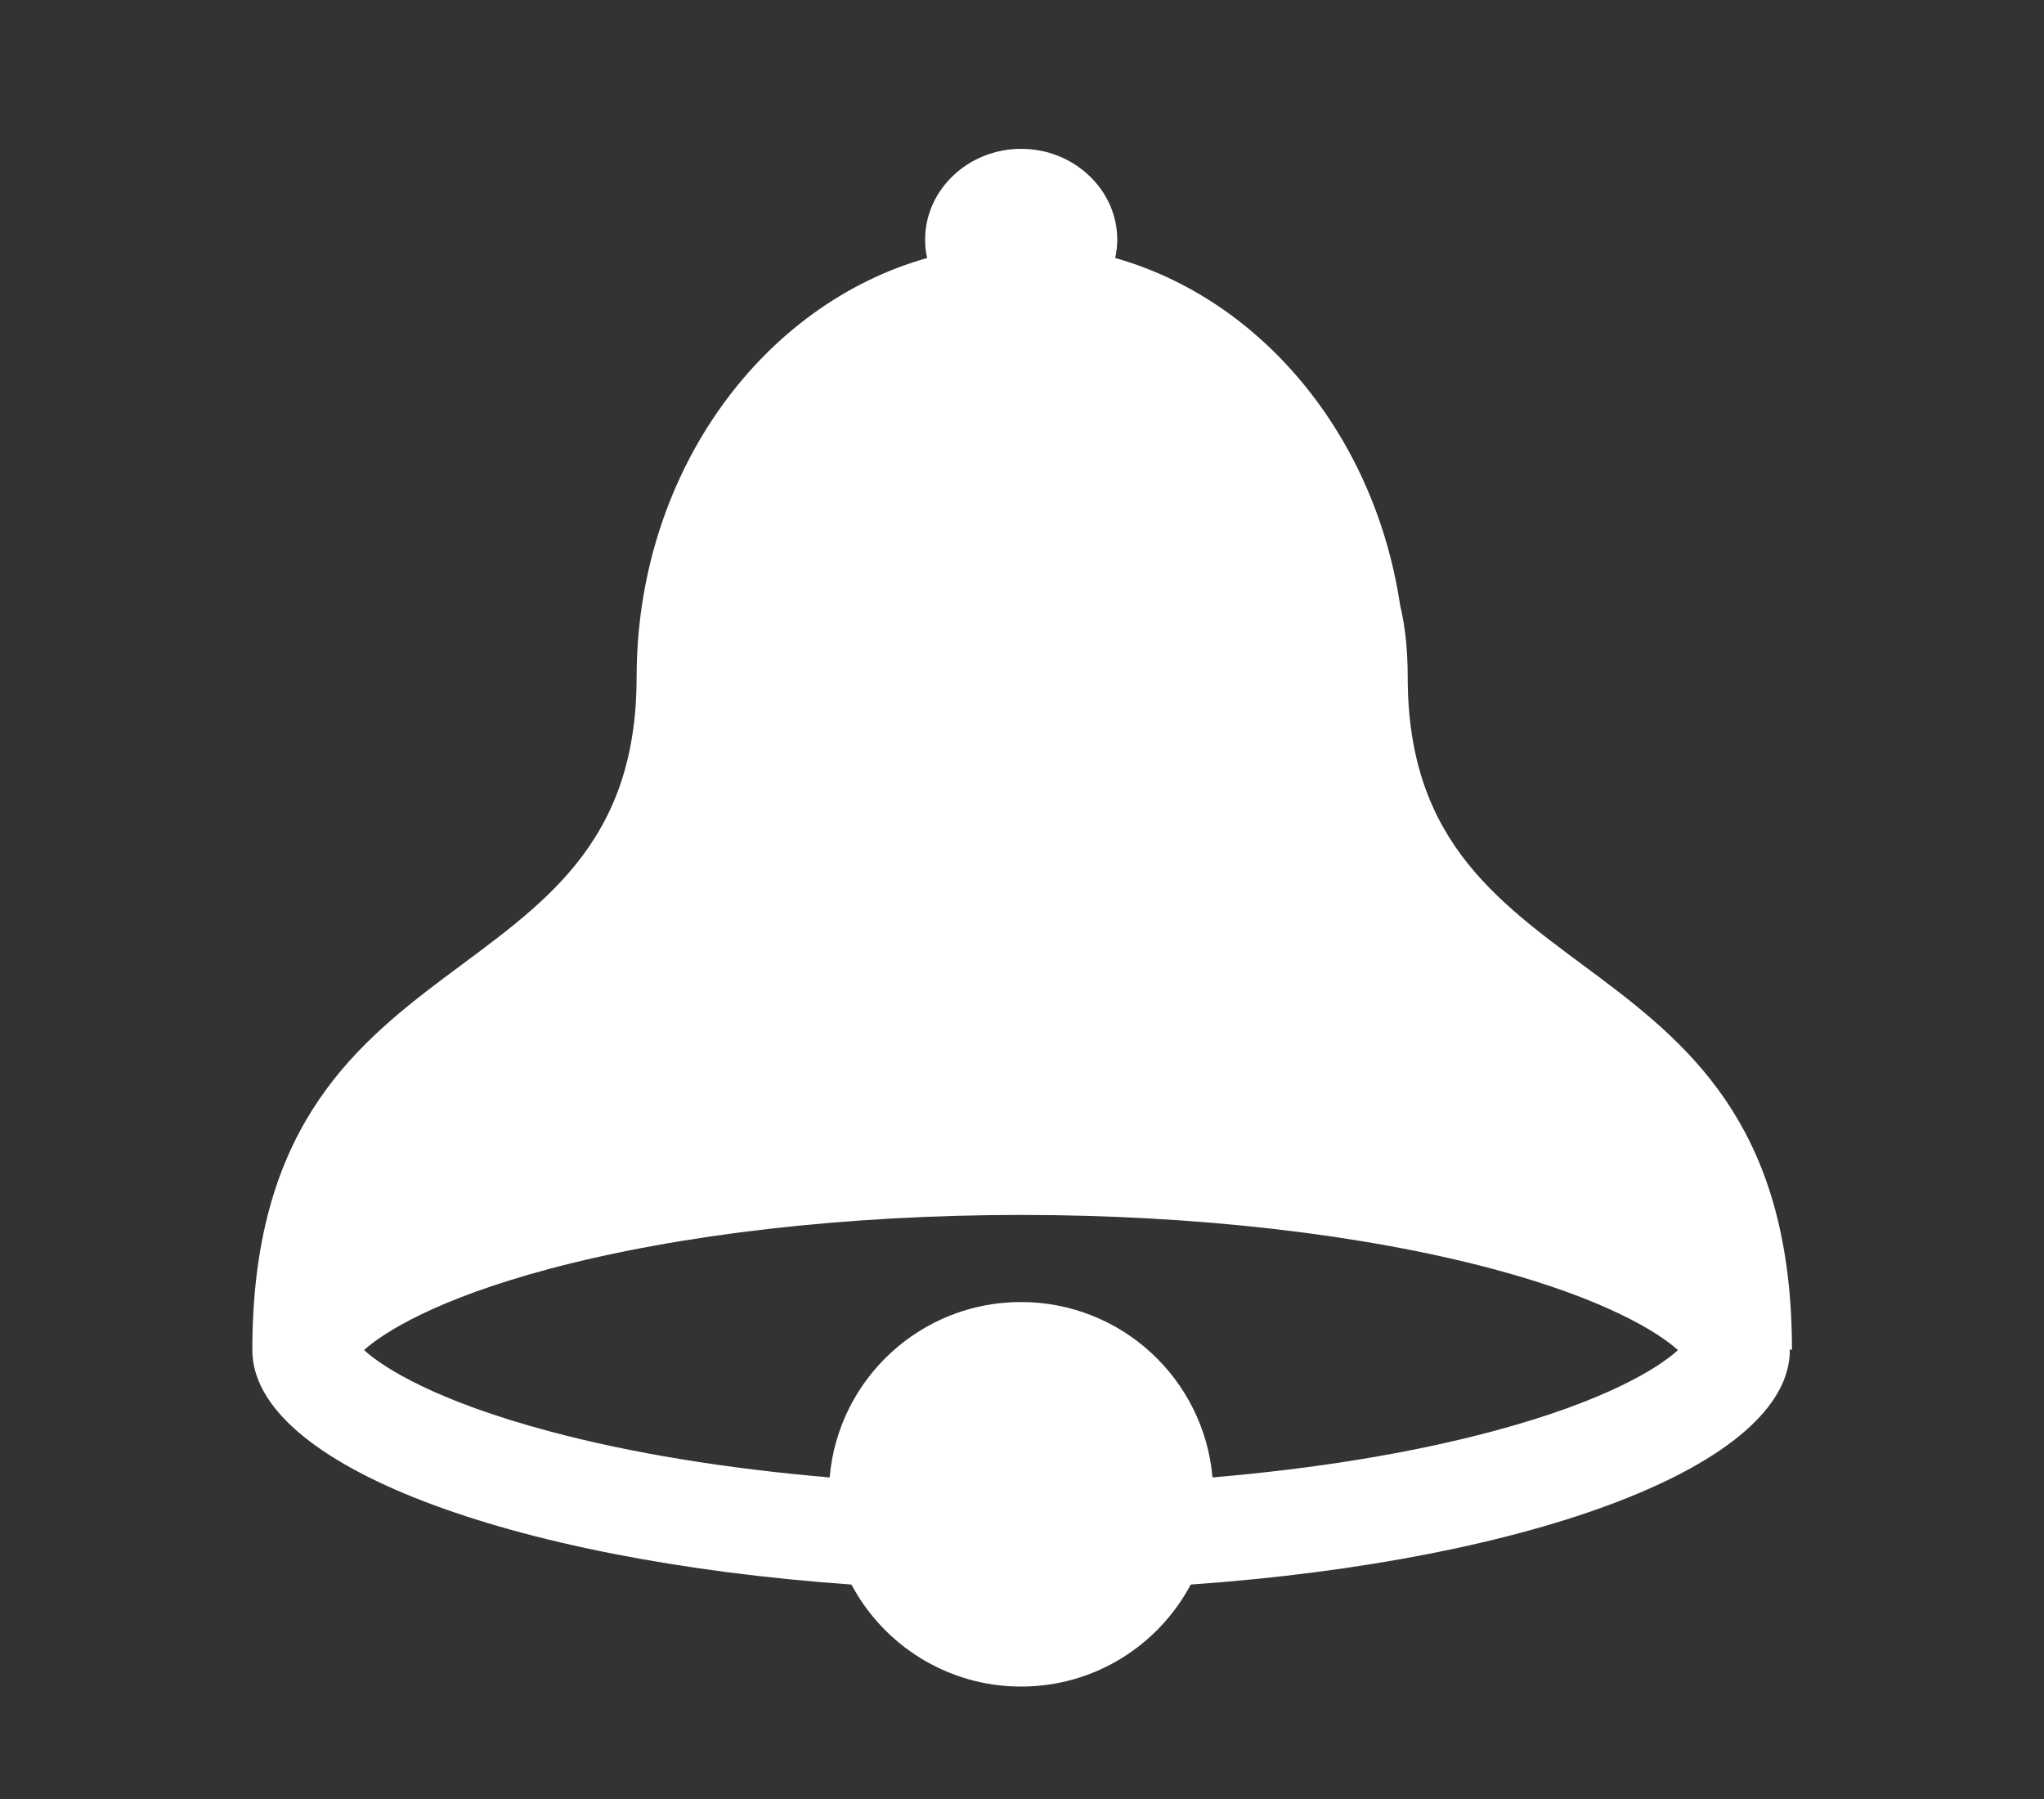 <?xml version="1.0" encoding="UTF-8" standalone="no"?>
<!-- Generator: IcoMoon.io -->

<svg
   xmlns:dc="http://purl.org/dc/elements/1.1/"
   xmlns:cc="http://creativecommons.org/ns#"
   xmlns:rdf="http://www.w3.org/1999/02/22-rdf-syntax-ns#"
   xmlns:svg="http://www.w3.org/2000/svg"
   xmlns="http://www.w3.org/2000/svg"
   xmlns:sodipodi="http://sodipodi.sourceforge.net/DTD/sodipodi-0.dtd"
   xmlns:inkscape="http://www.inkscape.org/namespaces/inkscape"
   width="10"
   height="8.8"
   viewBox="0 0 10 8.8"
   id="svg2"
   version="1.1"
   inkscape:version="0.48.3.1 r9886"
   sodipodi:docname="pengumuman.svg"
   style="fill:#000000">
  <rect x="0" y="0" width="10" height="8.8" fill="#333333" stroke="none"/>
  <defs
     id="defs71" />
  <sodipodi:namedview
     pagecolor="#ffffff"
     bordercolor="#666666"
     borderopacity="1"
     objecttolerance="10"
     gridtolerance="10"
     guidetolerance="10"
     inkscape:pageopacity="0"
     inkscape:pageshadow="2"
     inkscape:window-width="1366"
     inkscape:window-height="744"
     id="namedview69"
     showgrid="false"
     inkscape:zoom="32"
     inkscape:cx="2.1516123"
     inkscape:cy="5.6273785"
     inkscape:window-x="0"
     inkscape:window-y="24"
     inkscape:window-maximized="1"
     inkscape:current-layer="svg2" />
  <path
     d="m 8.767,6.604 c 0,-2.116 -1.88,-1.645 -1.88,-3.291 0,-0.136 -0.013,-0.253 -0.037,-0.352 C 6.726,2.131 6.173,1.465 5.456,1.262 c 0.006,-0.029 0.01,-0.059 0.01,-0.09 0,-0.244 -0.212,-0.444 -0.47,-0.444 -0.259,0 -0.47,0.2 -0.47,0.444 0,0.031 0.003,0.061 0.01,0.09 C 3.731,1.489 3.132,2.3 3.115,3.27 c -2.939e-4,0.014 -4.842e-4,0.028 -4.842e-4,0.043 0,1.645 -1.88,1.175 -1.88,3.291 0,0.56 1.253,1.028 2.931,1.147 0.158,0.297 0.471,0.499 0.83,0.499 0.36,0 0.672,-0.202 0.83,-0.499 1.678,-0.118 2.931,-0.587 2.931,-1.147 0,-0.002 -1.914e-4,-0.003 -2.055e-4,-0.005 l 0.011,0.005 z M 7.304,7.001 C 6.905,7.108 6.436,7.184 5.932,7.227 5.89,6.746 5.487,6.369 4.995,6.369 c -0.491,0 -0.895,0.377 -0.936,0.858 C 3.555,7.184 3.085,7.108 2.687,7.001 2.139,6.855 1.877,6.692 1.781,6.604 1.877,6.517 2.139,6.353 2.687,6.207 3.324,6.037 4.144,5.943 4.995,5.943 c 0.851,0 1.671,0.094 2.308,0.264 0.548,0.146 0.81,0.31 0.906,0.397 C 8.114,6.692 7.852,6.855 7.304,7.001 z"
     id="path67"
     inkscape:connector-curvature="0"
     style="fill:#ffffff" />
</svg>
